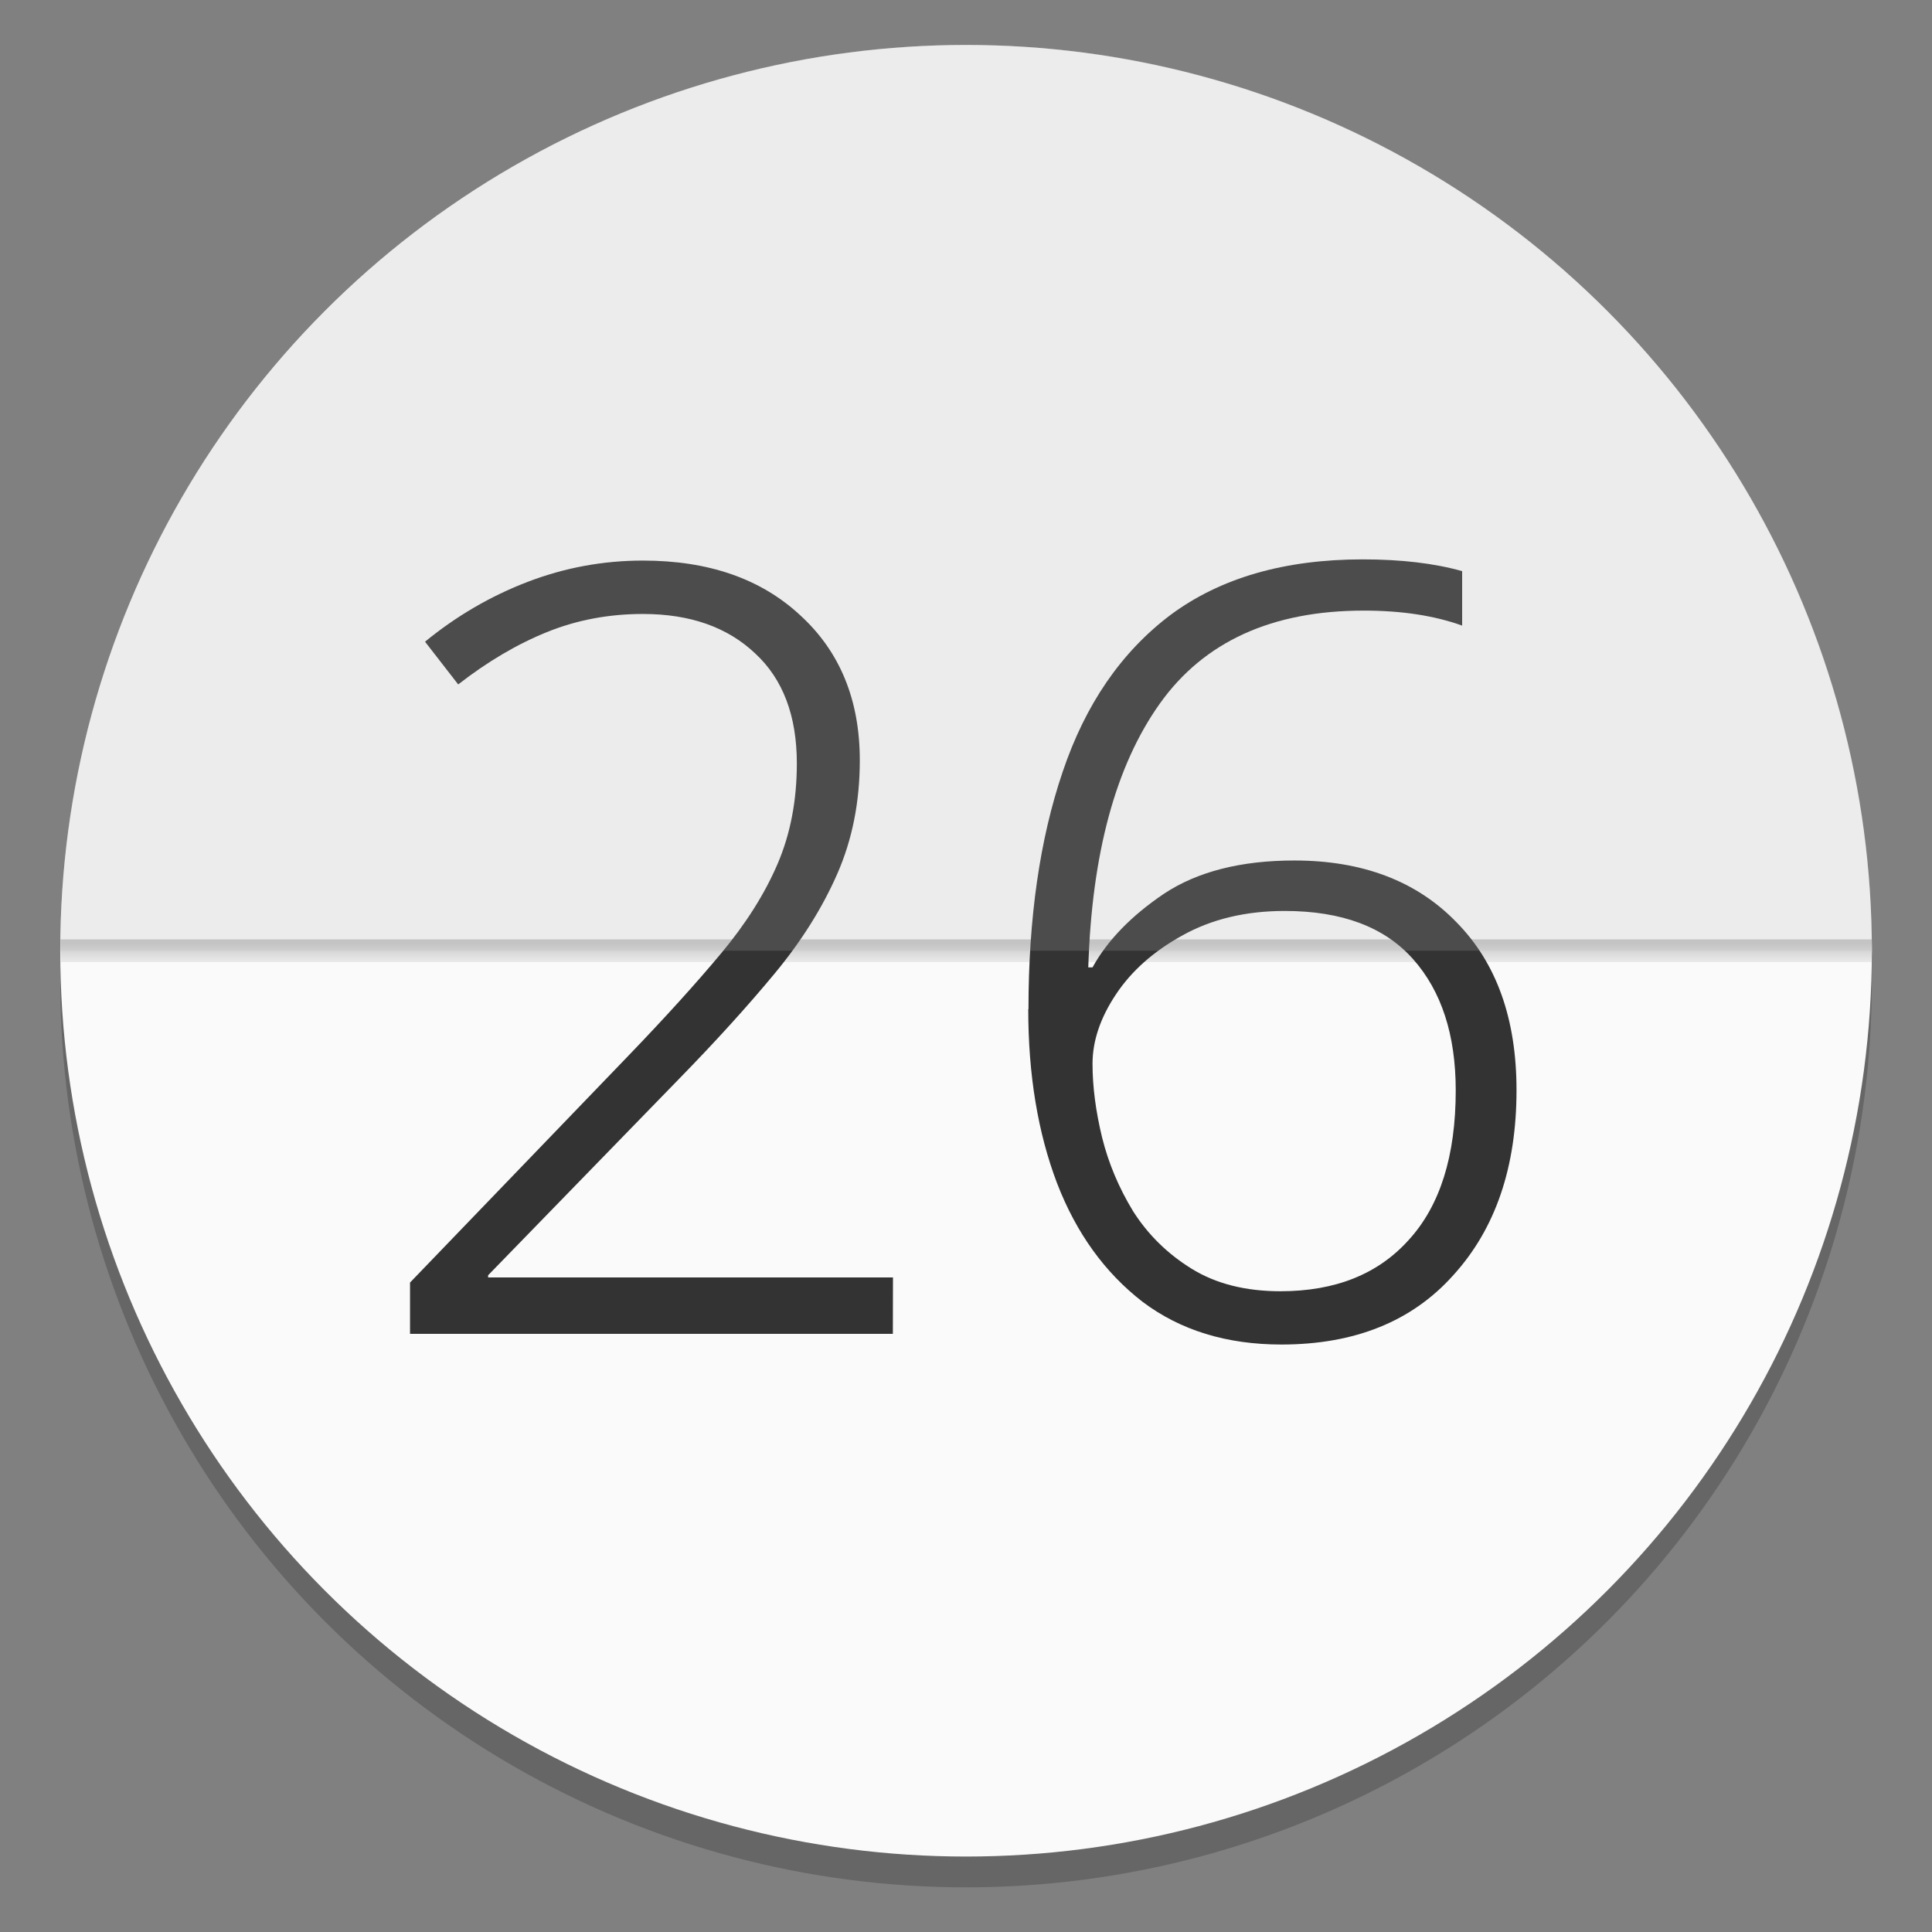 <?xml version="1.0" encoding="UTF-8"?>
<svg id="Calendar" width="64" height="64" enable-background="new 0 0 1024 1024" image-rendering="optimizeSpeed" version="1.1" viewBox="0 0 64 64" xmlns="http://www.w3.org/2000/svg" xmlns:cc="http://creativecommons.org/ns#" xmlns:dc="http://purl.org/dc/elements/1.1/" xmlns:rdf="http://www.w3.org/1999/02/22-rdf-syntax-ns#" xmlns:xlink="http://www.w3.org/1999/xlink">
 <rect x="0" y="0" width="64" height="64" fill="#808080" stroke="none"/>
 <defs>
  <linearGradient id="a-3" x1="-6.174" x2="-6.174" y1="-126.08" y2="-126.7" gradientTransform="matrix(.583 0 0 .392 11.842 58.06)" gradientUnits="userSpaceOnUse">
   <stop stop-color="#fafafa" offset="0"/>
   <stop stop-color="#c8c8c8" offset="1"/>
  </linearGradient>
 </defs>
 <g transform="matrix(3.78 0 0 3.78 -.102 -.484)">
  <circle cx="-330.35" cy="-328.38" r="0" fill="#5e4aa6" stroke-width=".265"/>
  <circle cx="-39.434" cy="6.44" r="0" fill="#5e4aa6" fill-rule="evenodd" stroke-width=".265"/>
  <circle cx="8.493" cy="8.73" r="7.938" opacity=".2" stroke-width=".14"/>
  <circle cx="8.493" cy="8.46" r="7.938" fill="#fafafa" stroke-width=".14"/>
  <path d="m0.557 8.36c-2.0882e-4 0.077 3.0845e-4 0.124 0.004 0.2h15.866c0.005-0.072 0.006-0.126 0.003-0.2z" fill="url(#a-3)" stroke-width=".127"/>
  <g transform="matrix(.953 0 0 .953 .464 -7.01)" fill="#333" stroke-width=".246" aria-label="26">
   <path d="m7.752 19.756h-4.44v-0.472l2.014-2.092q0.501-0.521 0.845-0.933t0.521-0.825 0.177-0.923q0-0.658-0.383-1.012-0.383-0.363-1.032-0.363-0.472 0-0.884 0.167t-0.815 0.481l-0.305-0.393q0.432-0.354 0.943-0.55t1.061-0.196q0.904 0 1.444 0.501 0.55 0.501 0.55 1.336 0 0.57-0.206 1.041-0.206 0.472-0.58 0.923t-0.874 0.963l-1.758 1.808v0.02h3.723z"/>
   <path d="m8.999 16.77q0-1.257 0.314-2.181 0.314-0.933 0.992-1.444 0.688-0.511 1.768-0.511 0.53 0 0.914 0.108v0.501q-0.383-0.138-0.904-0.138-1.267 0-1.876 0.855-0.609 0.855-0.658 2.426h0.039q0.206-0.373 0.658-0.678 0.462-0.305 1.198-0.305 0.943 0 1.493 0.57 0.55 0.56 0.55 1.542 0 1.061-0.58 1.7-0.57 0.639-1.582 0.639-0.756 0-1.277-0.393-0.521-0.403-0.786-1.09-0.265-0.697-0.265-1.601zm2.318 2.594q0.756 0 1.179-0.472 0.432-0.472 0.432-1.375 0-0.766-0.393-1.208t-1.179-0.442q-0.54 0-0.943 0.226-0.393 0.216-0.609 0.54-0.216 0.324-0.216 0.639t0.088 0.678q0.088 0.354 0.285 0.678 0.206 0.324 0.54 0.53t0.815 0.206z"/>
  </g>
  <path d="m0.556 8.46v-2e-3c0-4.384 3.554-7.936 7.938-7.936s7.938 3.554 7.938 7.938z" fill="#b4b4b4" fill-opacity=".196" stroke-width=".14"/>
 </g>
</svg>
